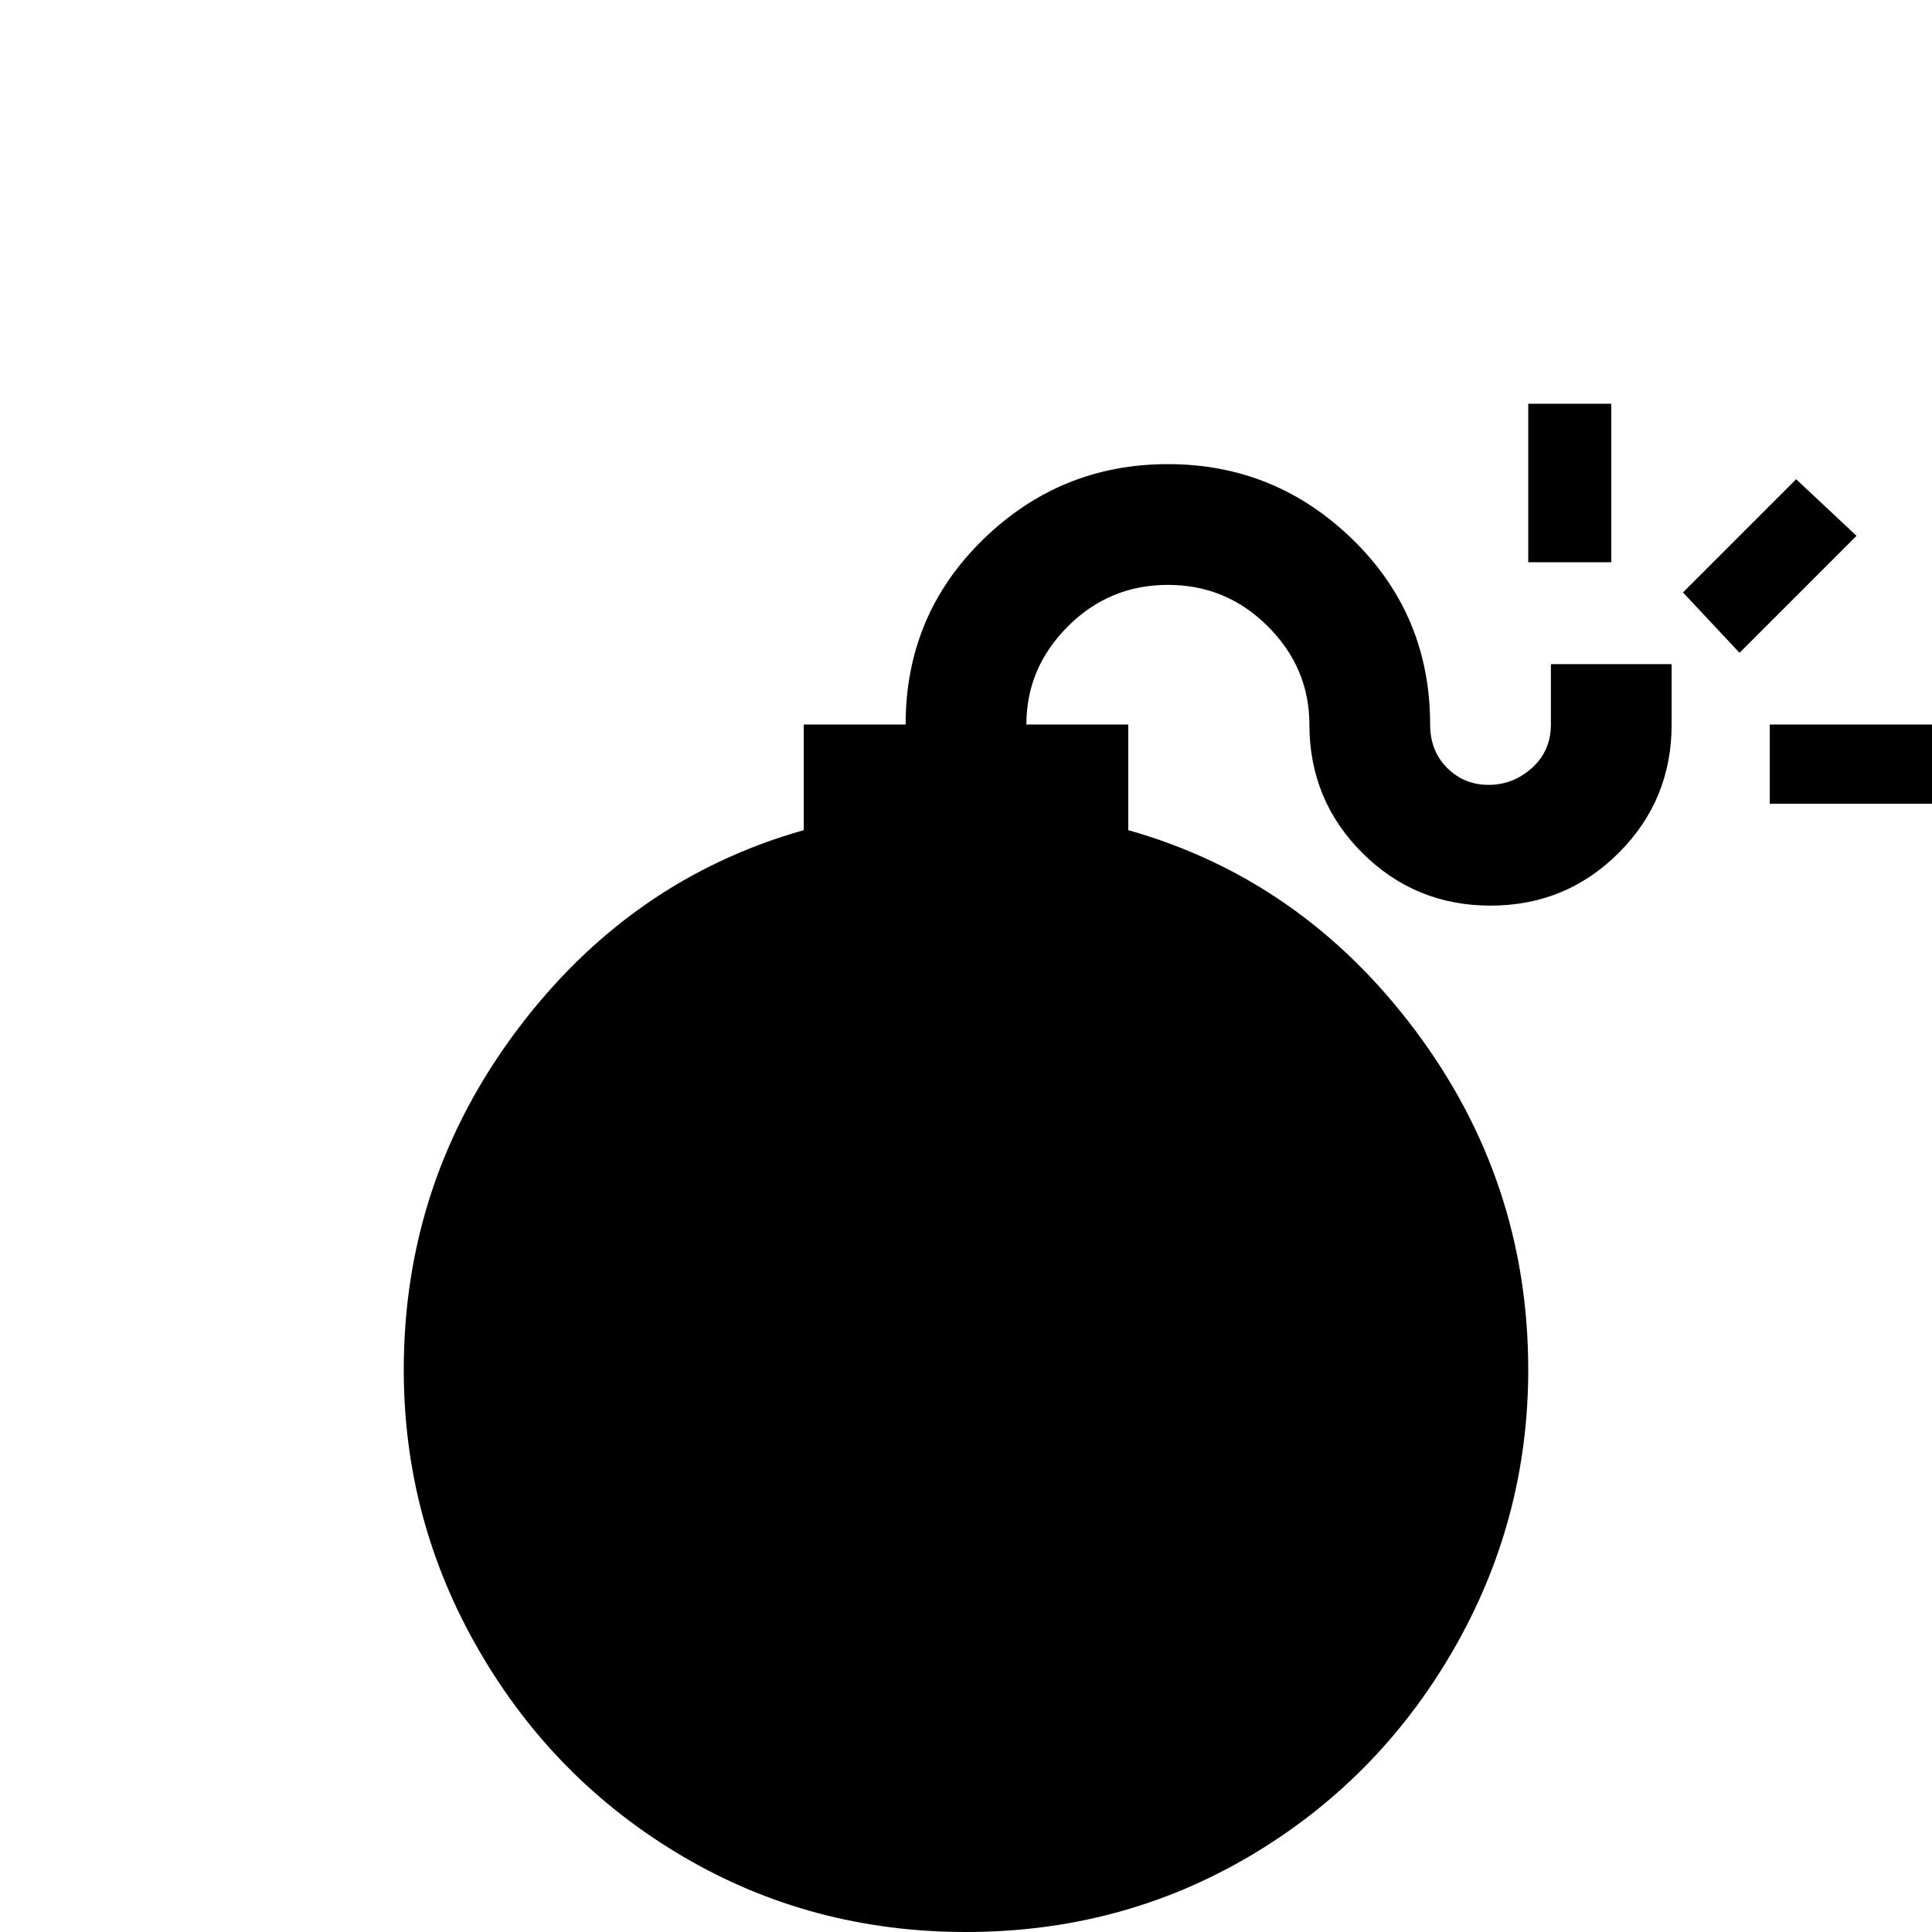 <svg xmlns="http://www.w3.org/2000/svg" viewBox="0 -512 512 512">
	<path fill="#000000" d="M240 -320Q240 -349 260.5 -369Q281 -389 309.5 -389Q338 -389 358.5 -369Q379 -349 379 -320Q379 -313 383.5 -308.5Q388 -304 394.5 -304Q401 -304 406 -308.5Q411 -313 411 -320V-336H443V-320Q443 -300 429 -286Q415 -272 395 -272Q375 -272 361 -286Q347 -300 347 -320Q347 -335 336 -346Q325 -357 309.5 -357Q294 -357 283 -346Q272 -335 272 -320H299V-292Q345 -279 375 -239Q405 -199 405 -149Q405 -109 385 -74.5Q365 -40 331 -20Q297 0 256 0Q215 0 181 -20Q147 -40 127 -74.5Q107 -109 107 -149Q107 -199 137 -239Q167 -279 213 -292V-320ZM469 -320H512V-299H469ZM405 -363V-405H427V-363ZM446 -355L476 -385L492 -370L461 -339Z"/>
</svg>